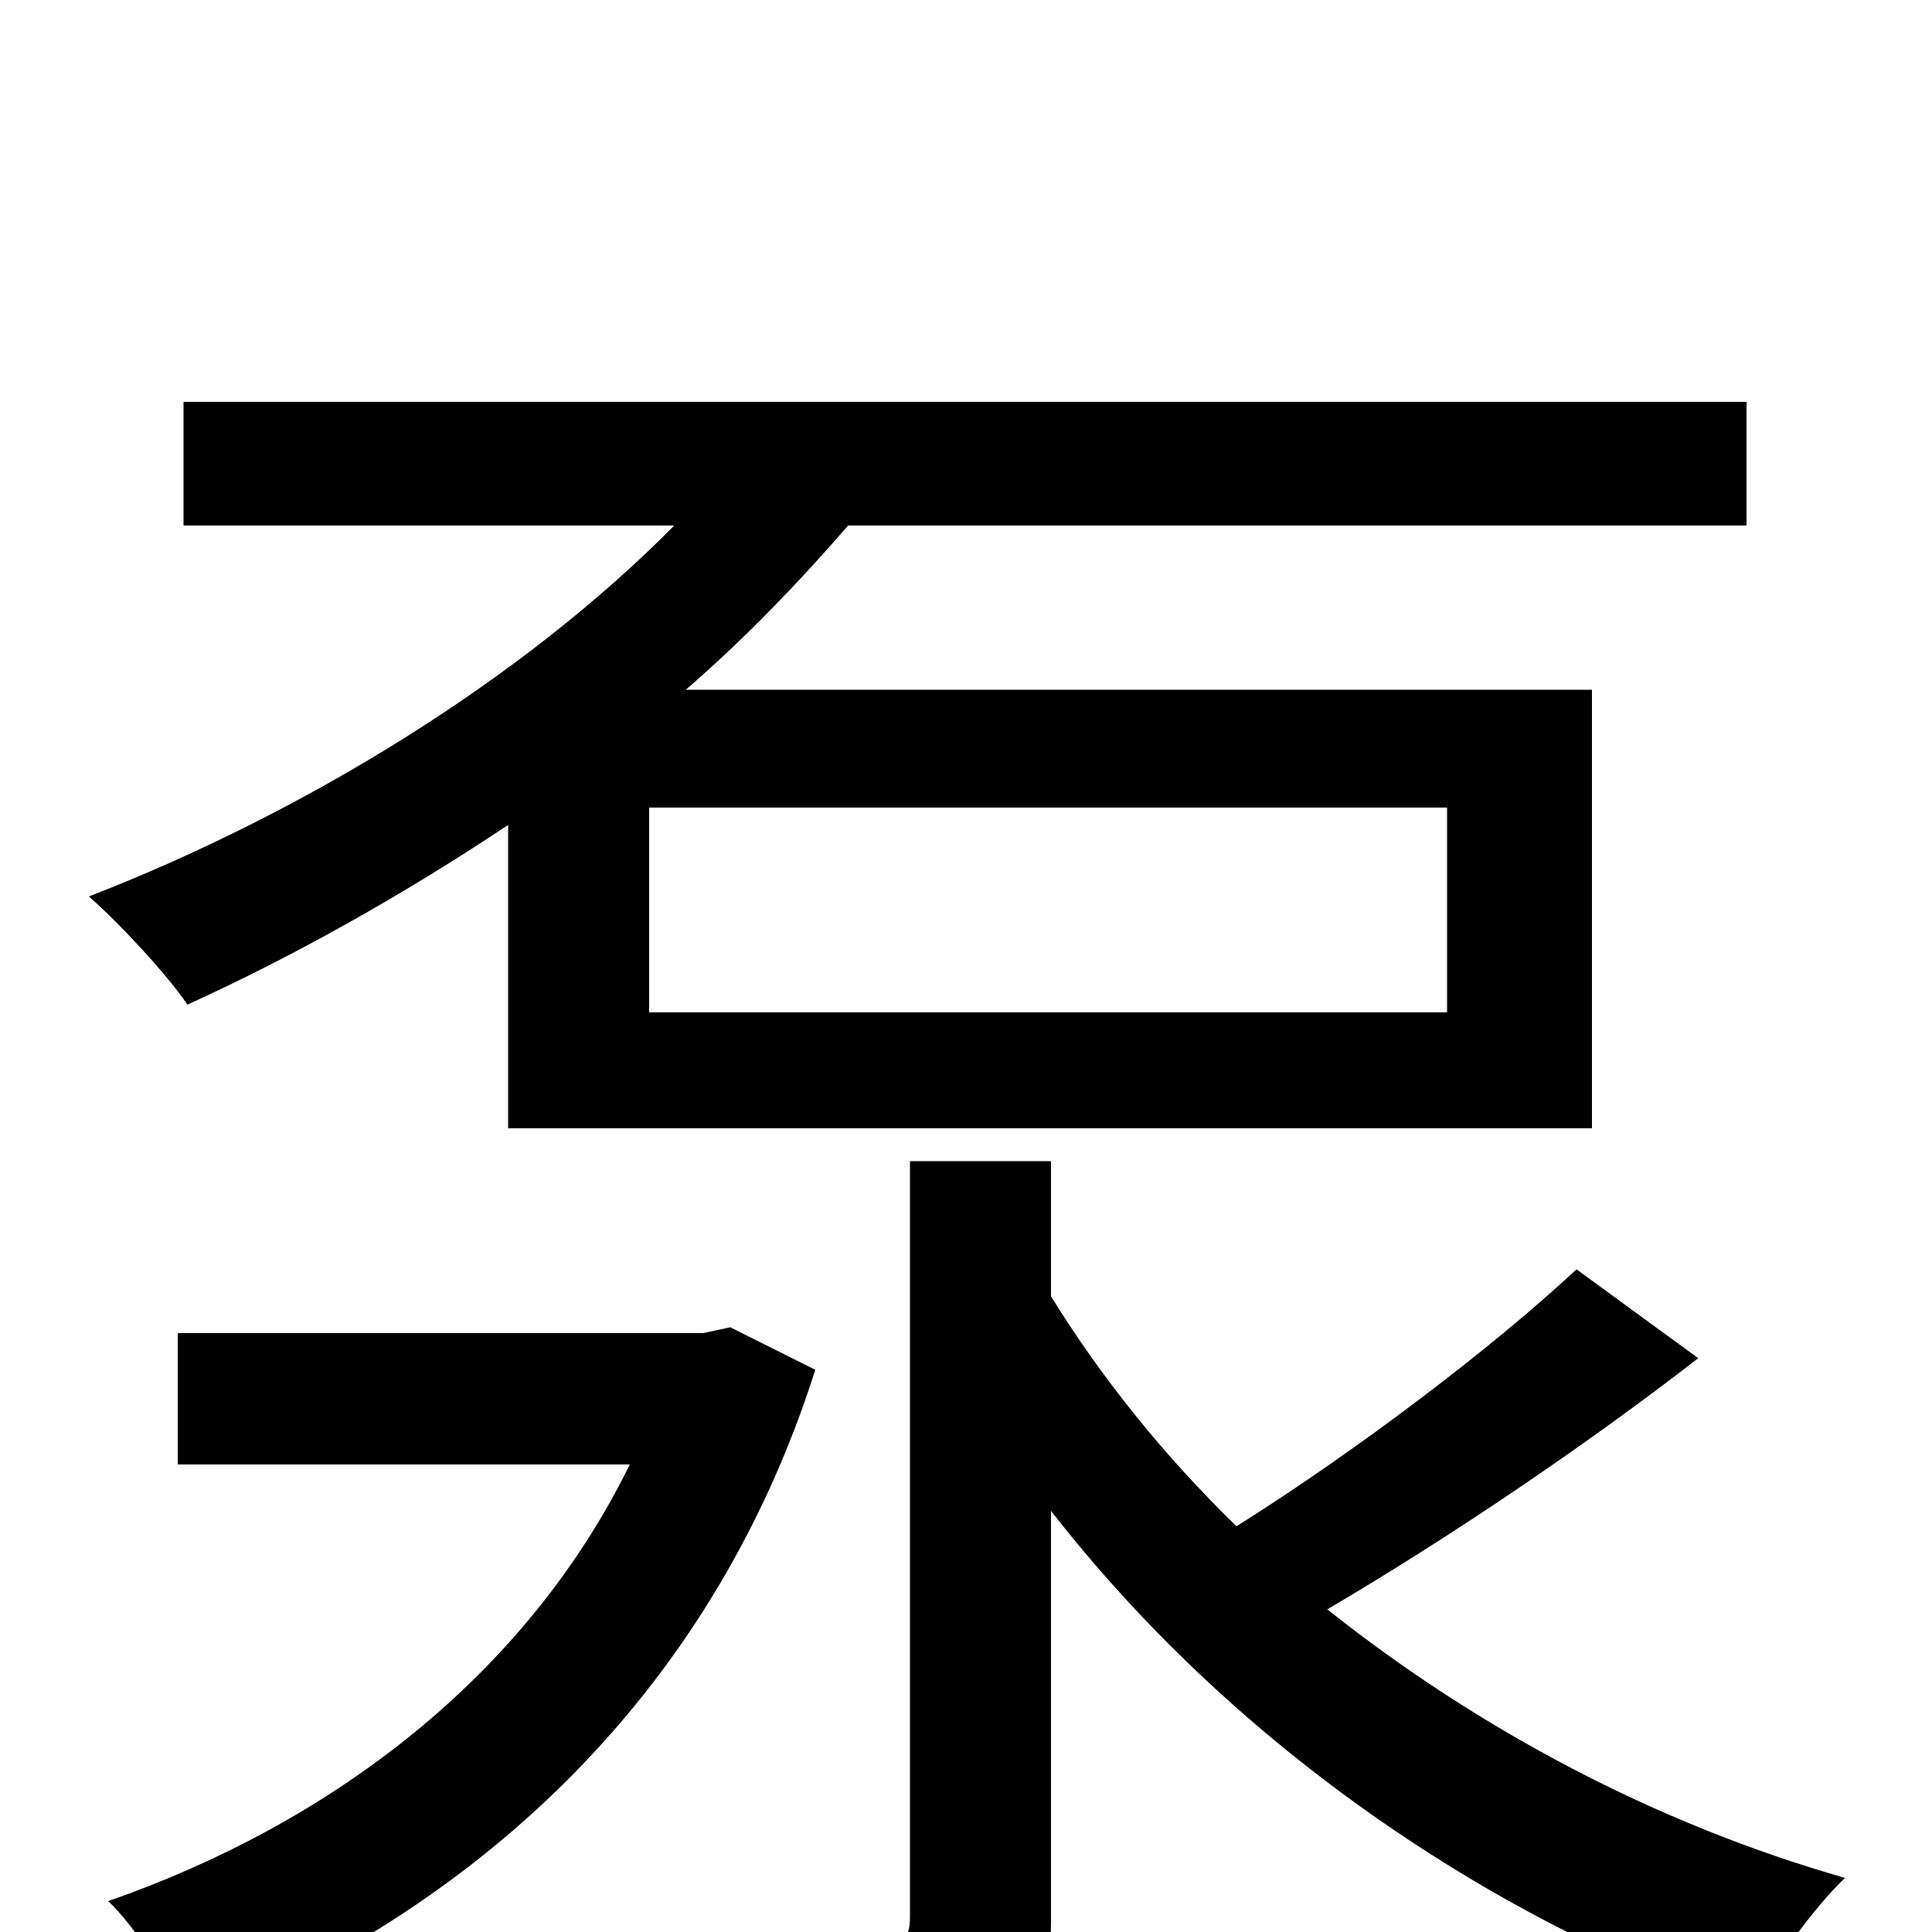<svg xmlns="http://www.w3.org/2000/svg" viewBox="0 -1000 1000 1000">
	<path fill="#000000" d="M749 -476H336V-582H749ZM263 -416H824V-643H355C385 -669 413 -698 439 -728H904V-792H95V-728H349C270 -648 157 -579 46 -536C62 -522 87 -495 97 -480C152 -505 209 -537 263 -573ZM378 -313L364 -310H92V-242H326C272 -132 171 -56 56 -16C70 -3 91 30 99 47C241 -9 367 -118 422 -291ZM816 -343C772 -302 702 -249 640 -210C602 -247 570 -287 544 -329V-399H471V-8C471 4 467 8 453 9C440 9 393 9 345 7C354 28 364 55 368 75C434 75 479 74 507 63C535 52 544 34 544 -6V-218C635 -101 765 -9 905 40C916 19 939 -13 955 -28C857 -56 765 -105 687 -167C750 -204 821 -252 879 -297Z"/>
</svg>